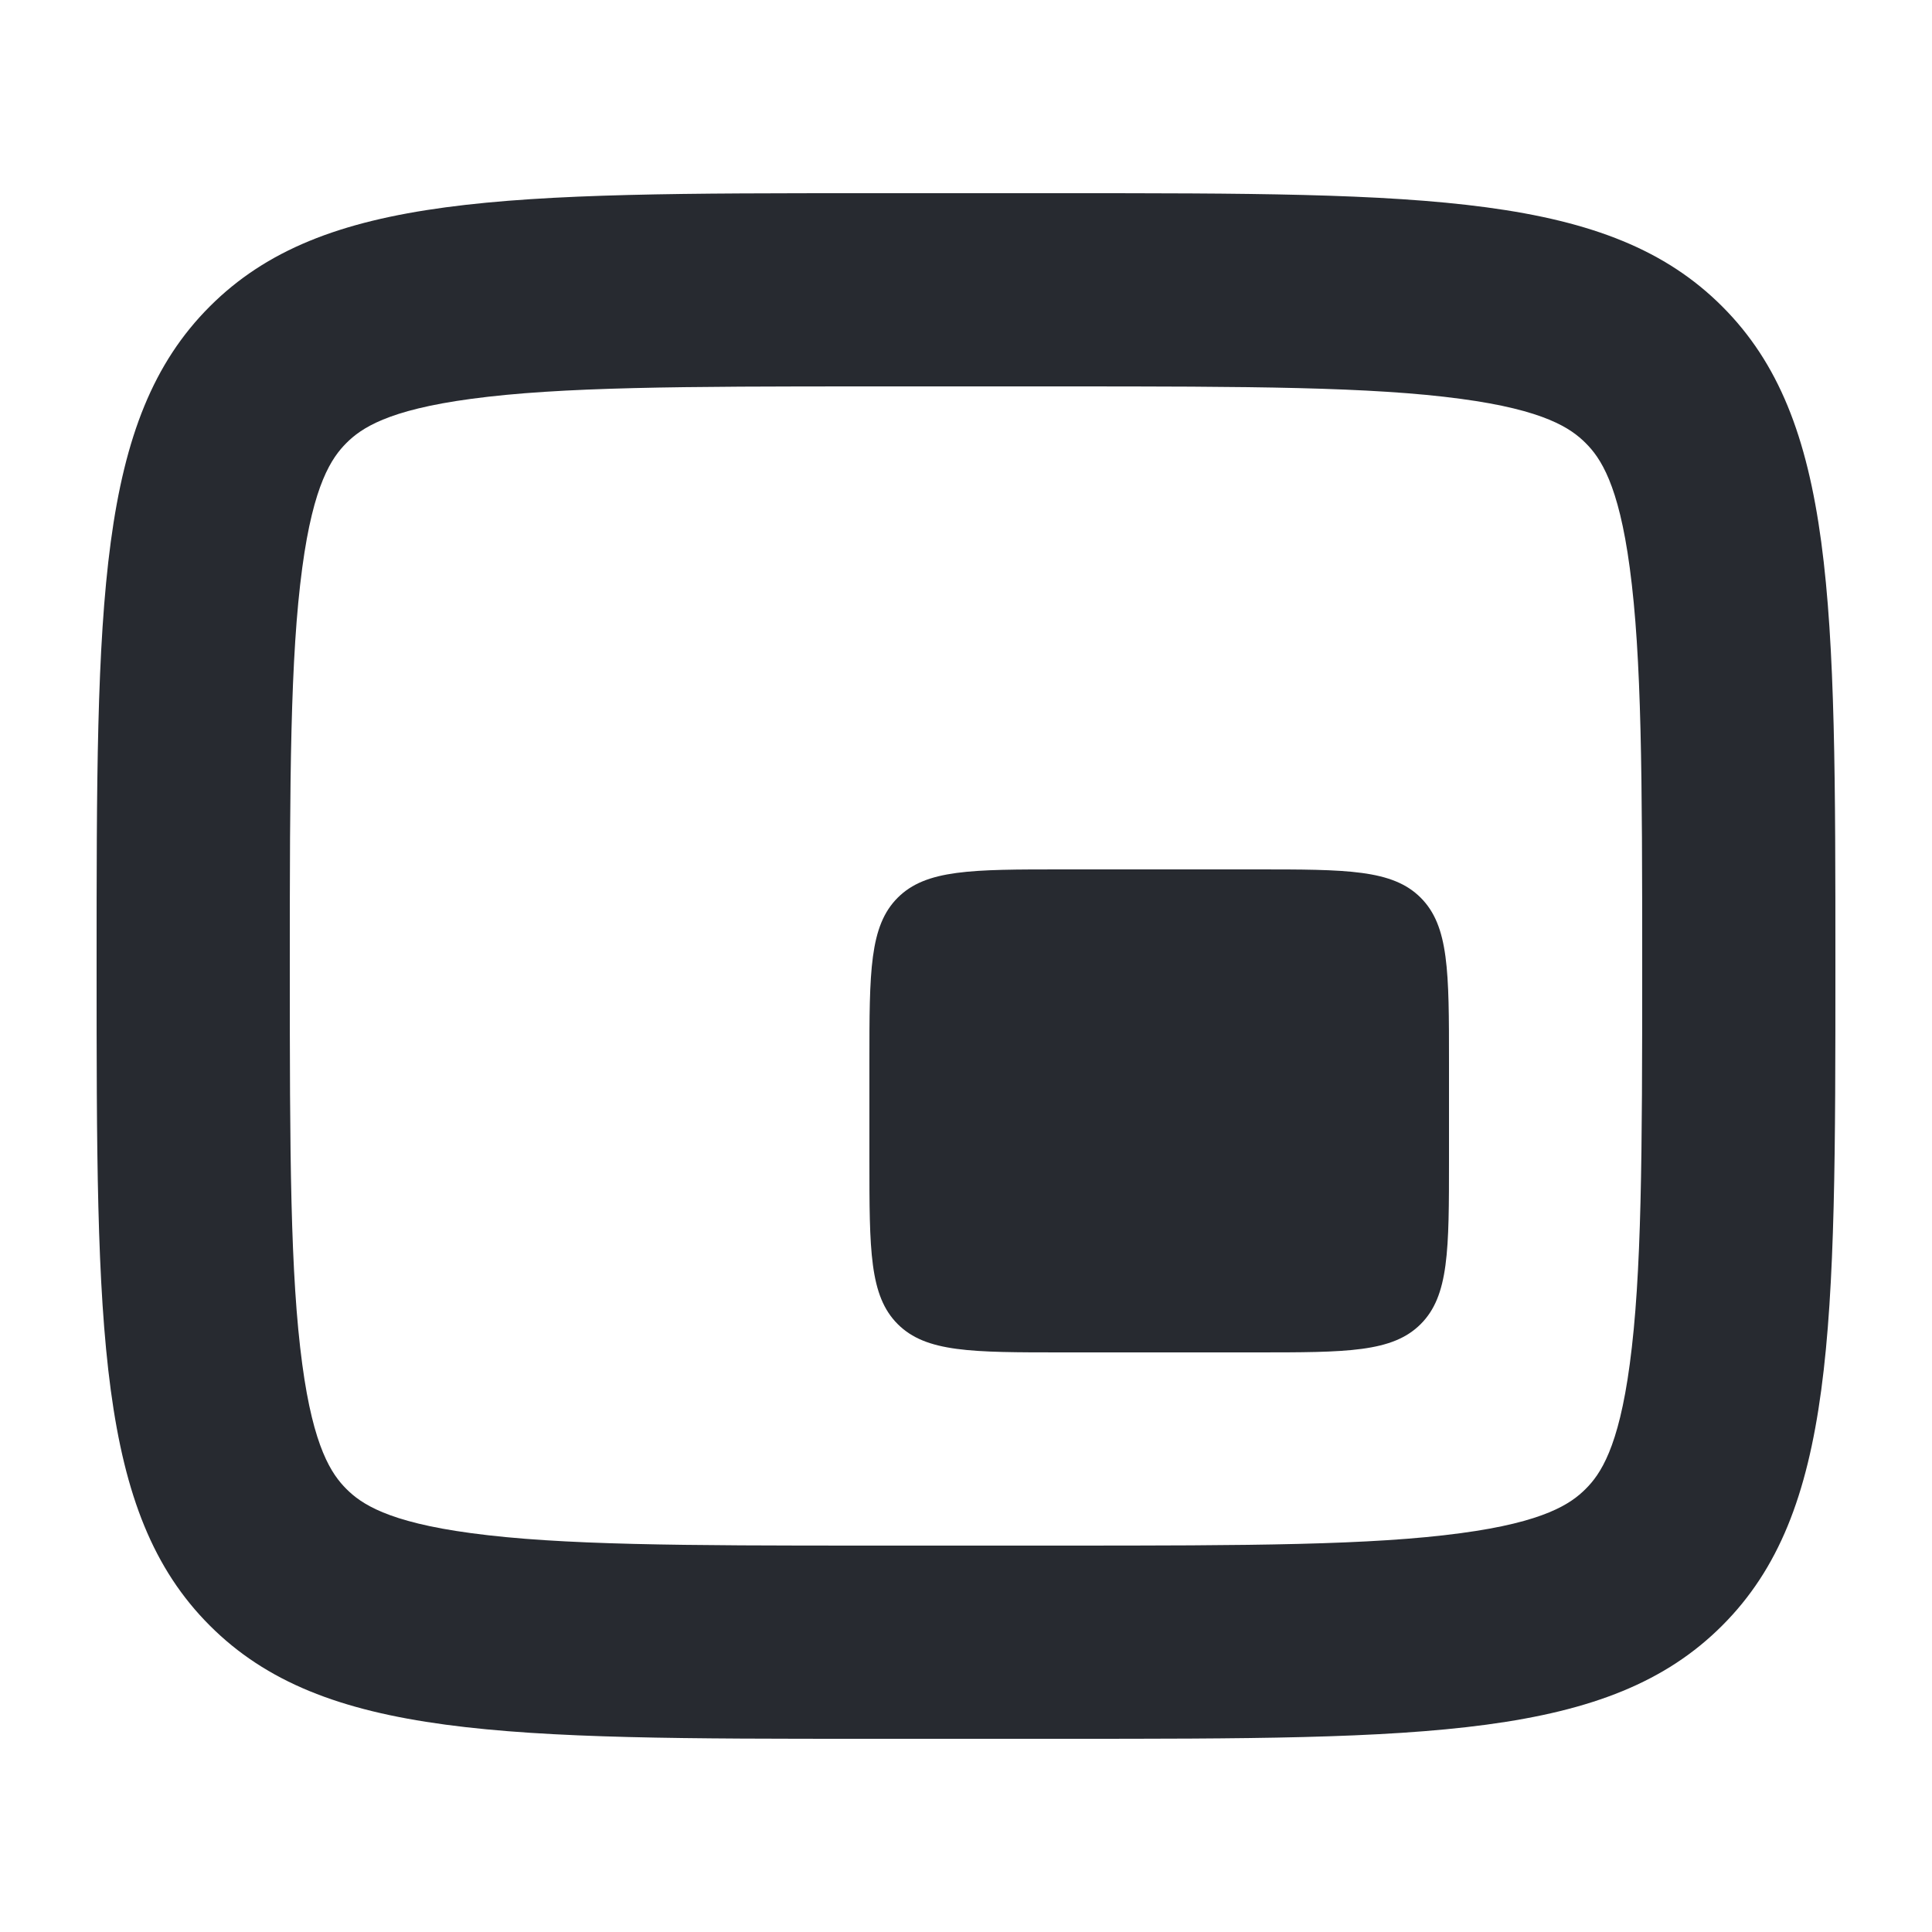<svg width="20" height="20" viewBox="0 0 20 20" fill="none" xmlns="http://www.w3.org/2000/svg">
<path fill-rule="evenodd" clip-rule="evenodd" d="M11 4H9C7.058 4 5.802 4.004 4.877 4.129C4.01 4.245 3.738 4.434 3.586 4.586C3.434 4.738 3.245 5.01 3.129 5.877C3.004 6.802 3 8.058 3 10C3 11.942 3.004 13.198 3.129 14.123C3.245 14.99 3.434 15.262 3.586 15.414C3.738 15.566 4.01 15.755 4.877 15.871C5.802 15.996 7.058 16 9 16H11C12.942 16 14.198 15.996 15.123 15.871C15.99 15.755 16.262 15.566 16.414 15.414C16.567 15.262 16.755 14.99 16.871 14.123C16.996 13.198 17 11.942 17 10C17 8.058 16.996 6.802 16.871 5.877C16.755 5.01 16.567 4.738 16.414 4.586C16.262 4.434 15.99 4.245 15.123 4.129C14.198 4.004 12.942 4 11 4ZM2.172 3.172C1 4.343 1 6.229 1 10C1 13.771 1 15.657 2.172 16.828C3.343 18 5.229 18 9 18H11C14.771 18 16.657 18 17.828 16.828C19 15.657 19 13.771 19 10C19 6.229 19 4.343 17.828 3.172C16.657 2 14.771 2 11 2H9C5.229 2 3.343 2 2.172 3.172Z" fill="#272A30"/>
<path d="M9 11C9 10.057 9 9.586 9.293 9.293C9.586 9 10.057 9 11 9H13C13.943 9 14.414 9 14.707 9.293C15 9.586 15 10.057 15 11V12C15 12.943 15 13.414 14.707 13.707C14.414 14 13.943 14 13 14H11C10.057 14 9.586 14 9.293 13.707C9 13.414 9 12.943 9 12V11Z" fill="#272A30"/>
</svg>
